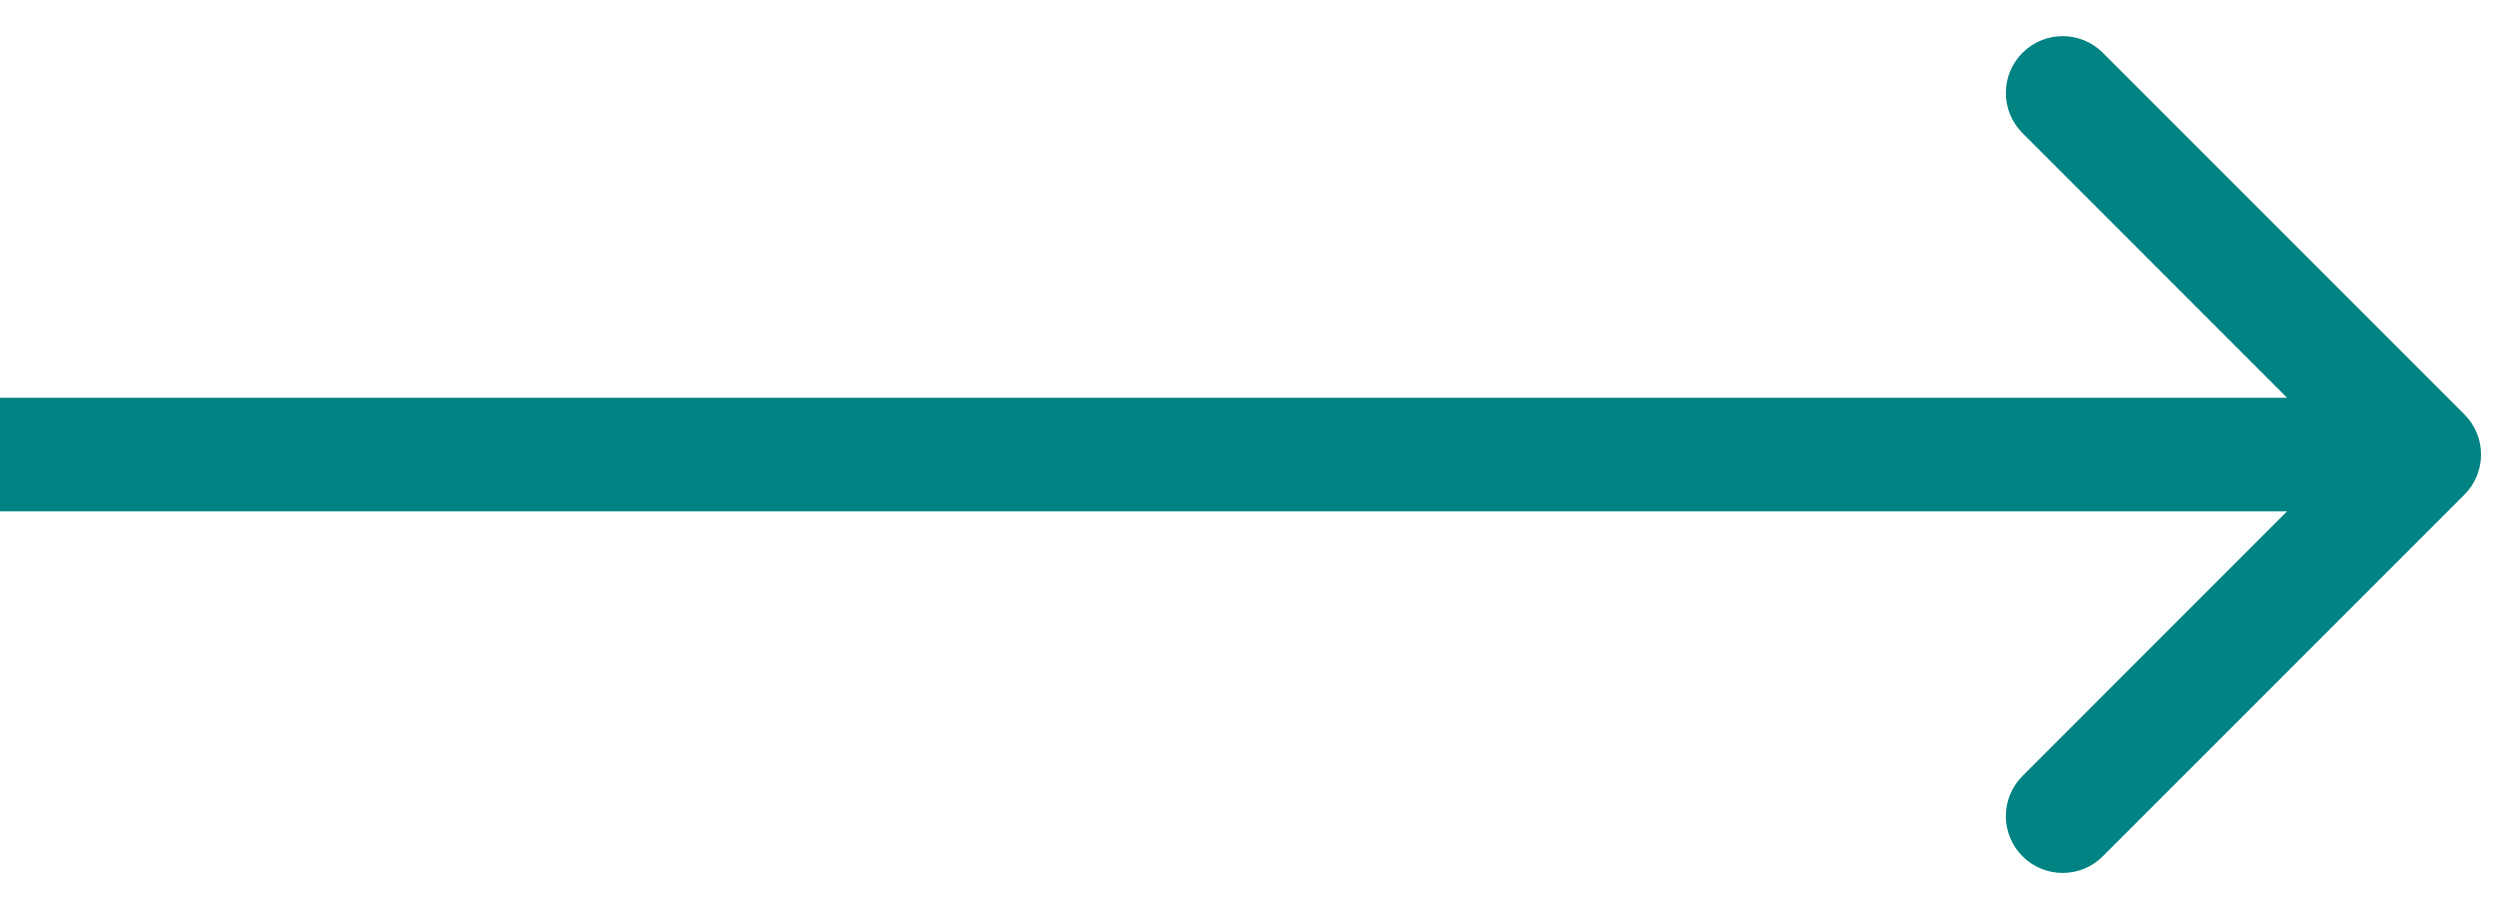 <svg width="33" height="12" viewBox="0 0 33 12" fill="none" xmlns="http://www.w3.org/2000/svg">
<path d="M32.53 6.53C32.823 6.237 32.823 5.763 32.53 5.47L27.757 0.697C27.465 0.404 26.99 0.404 26.697 0.697C26.404 0.99 26.404 1.464 26.697 1.757L30.939 6L26.697 10.243C26.404 10.536 26.404 11.01 26.697 11.303C26.99 11.596 27.465 11.596 27.757 11.303L32.53 6.53ZM0 6.75L32 6.75V5.25L0 5.25L0 6.75Z" fill="#018383"/>
</svg>
